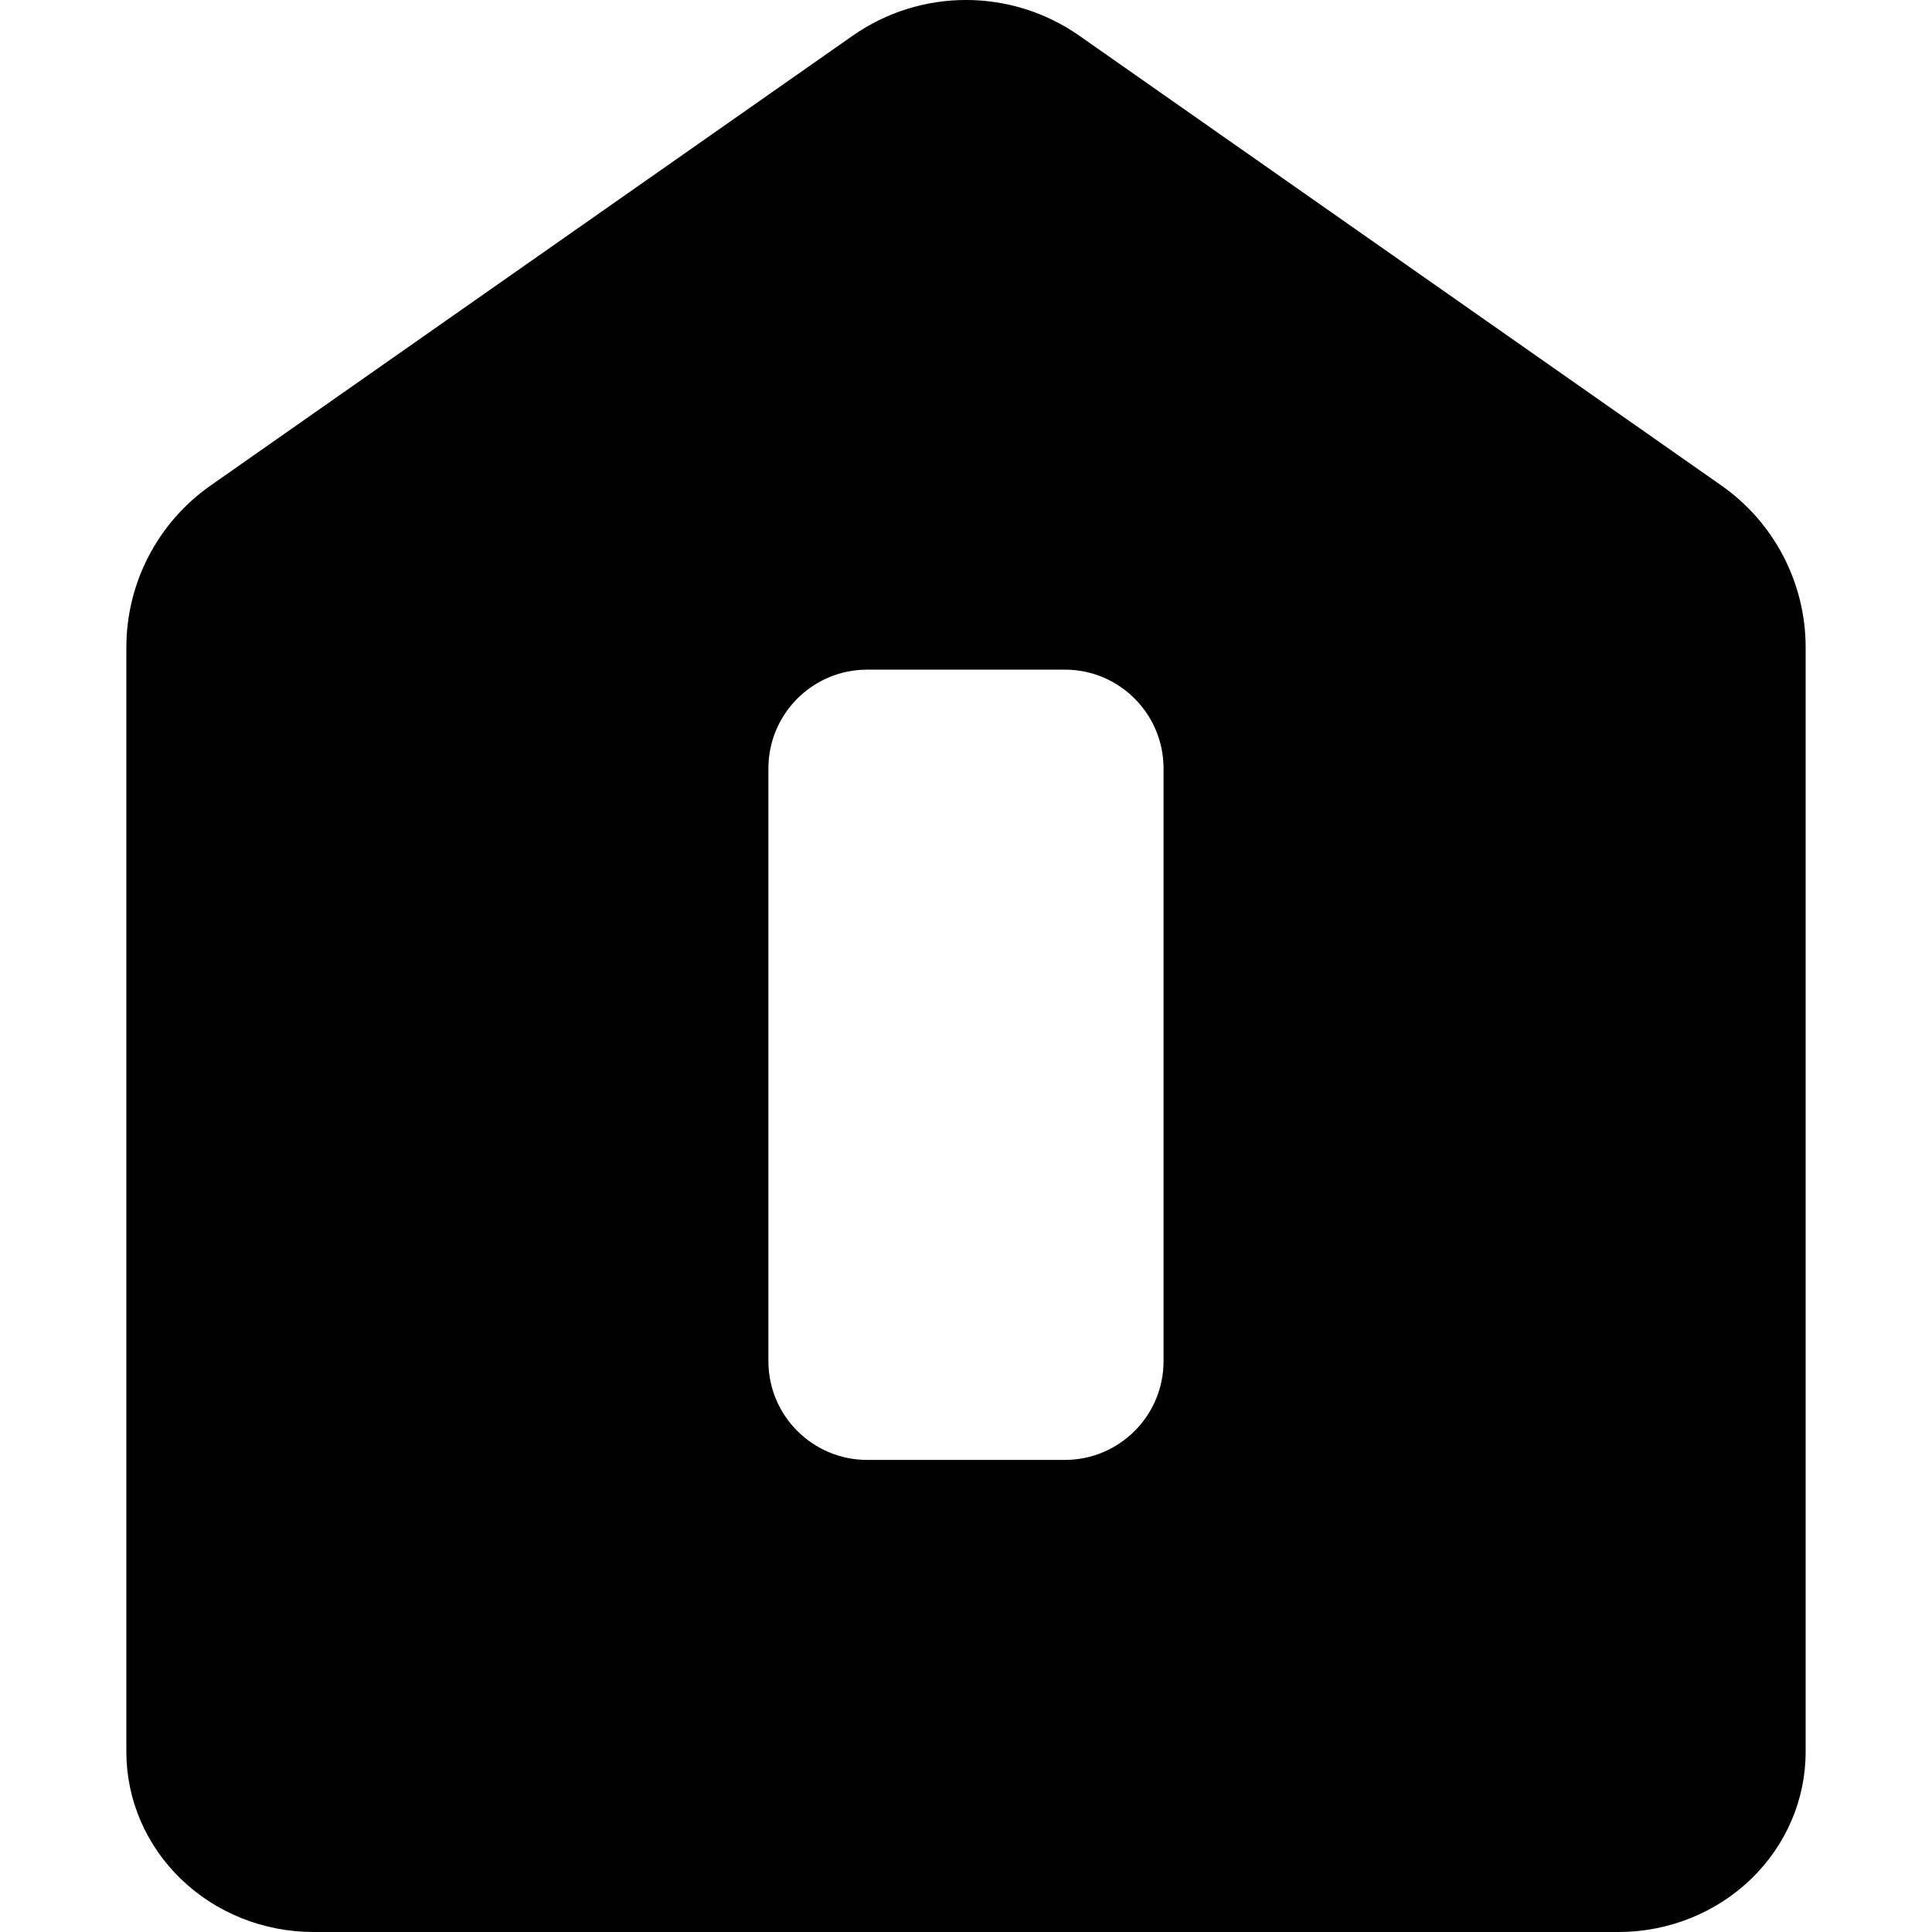 <svg width="40" height="40" viewBox="0 0 40 40" fill="none" xmlns="http://www.w3.org/2000/svg">
<path fill-rule="evenodd" clip-rule="evenodd" d="M37.384 36.282V13.403C37.384 12.069 36.733 10.819 35.641 10.053L22.347 0.74C20.938 -0.247 19.062 -0.247 17.653 0.74L4.359 10.053C3.266 10.819 2.616 12.069 2.616 13.403V36.282C2.619 37.267 3.027 38.211 3.751 38.908C4.474 39.604 5.455 39.997 6.479 40H33.521C34.544 39.997 35.525 39.604 36.249 38.908C36.973 38.211 37.381 37.267 37.384 36.282ZM17.955 13.864C16.825 13.864 15.909 14.78 15.909 15.91V28.181C15.909 29.31 16.825 30.226 17.955 30.226H22.045C23.175 30.226 24.09 29.31 24.09 28.181V15.91C24.09 14.78 23.175 13.864 22.045 13.864H17.955Z" fill="black"/>
</svg>
